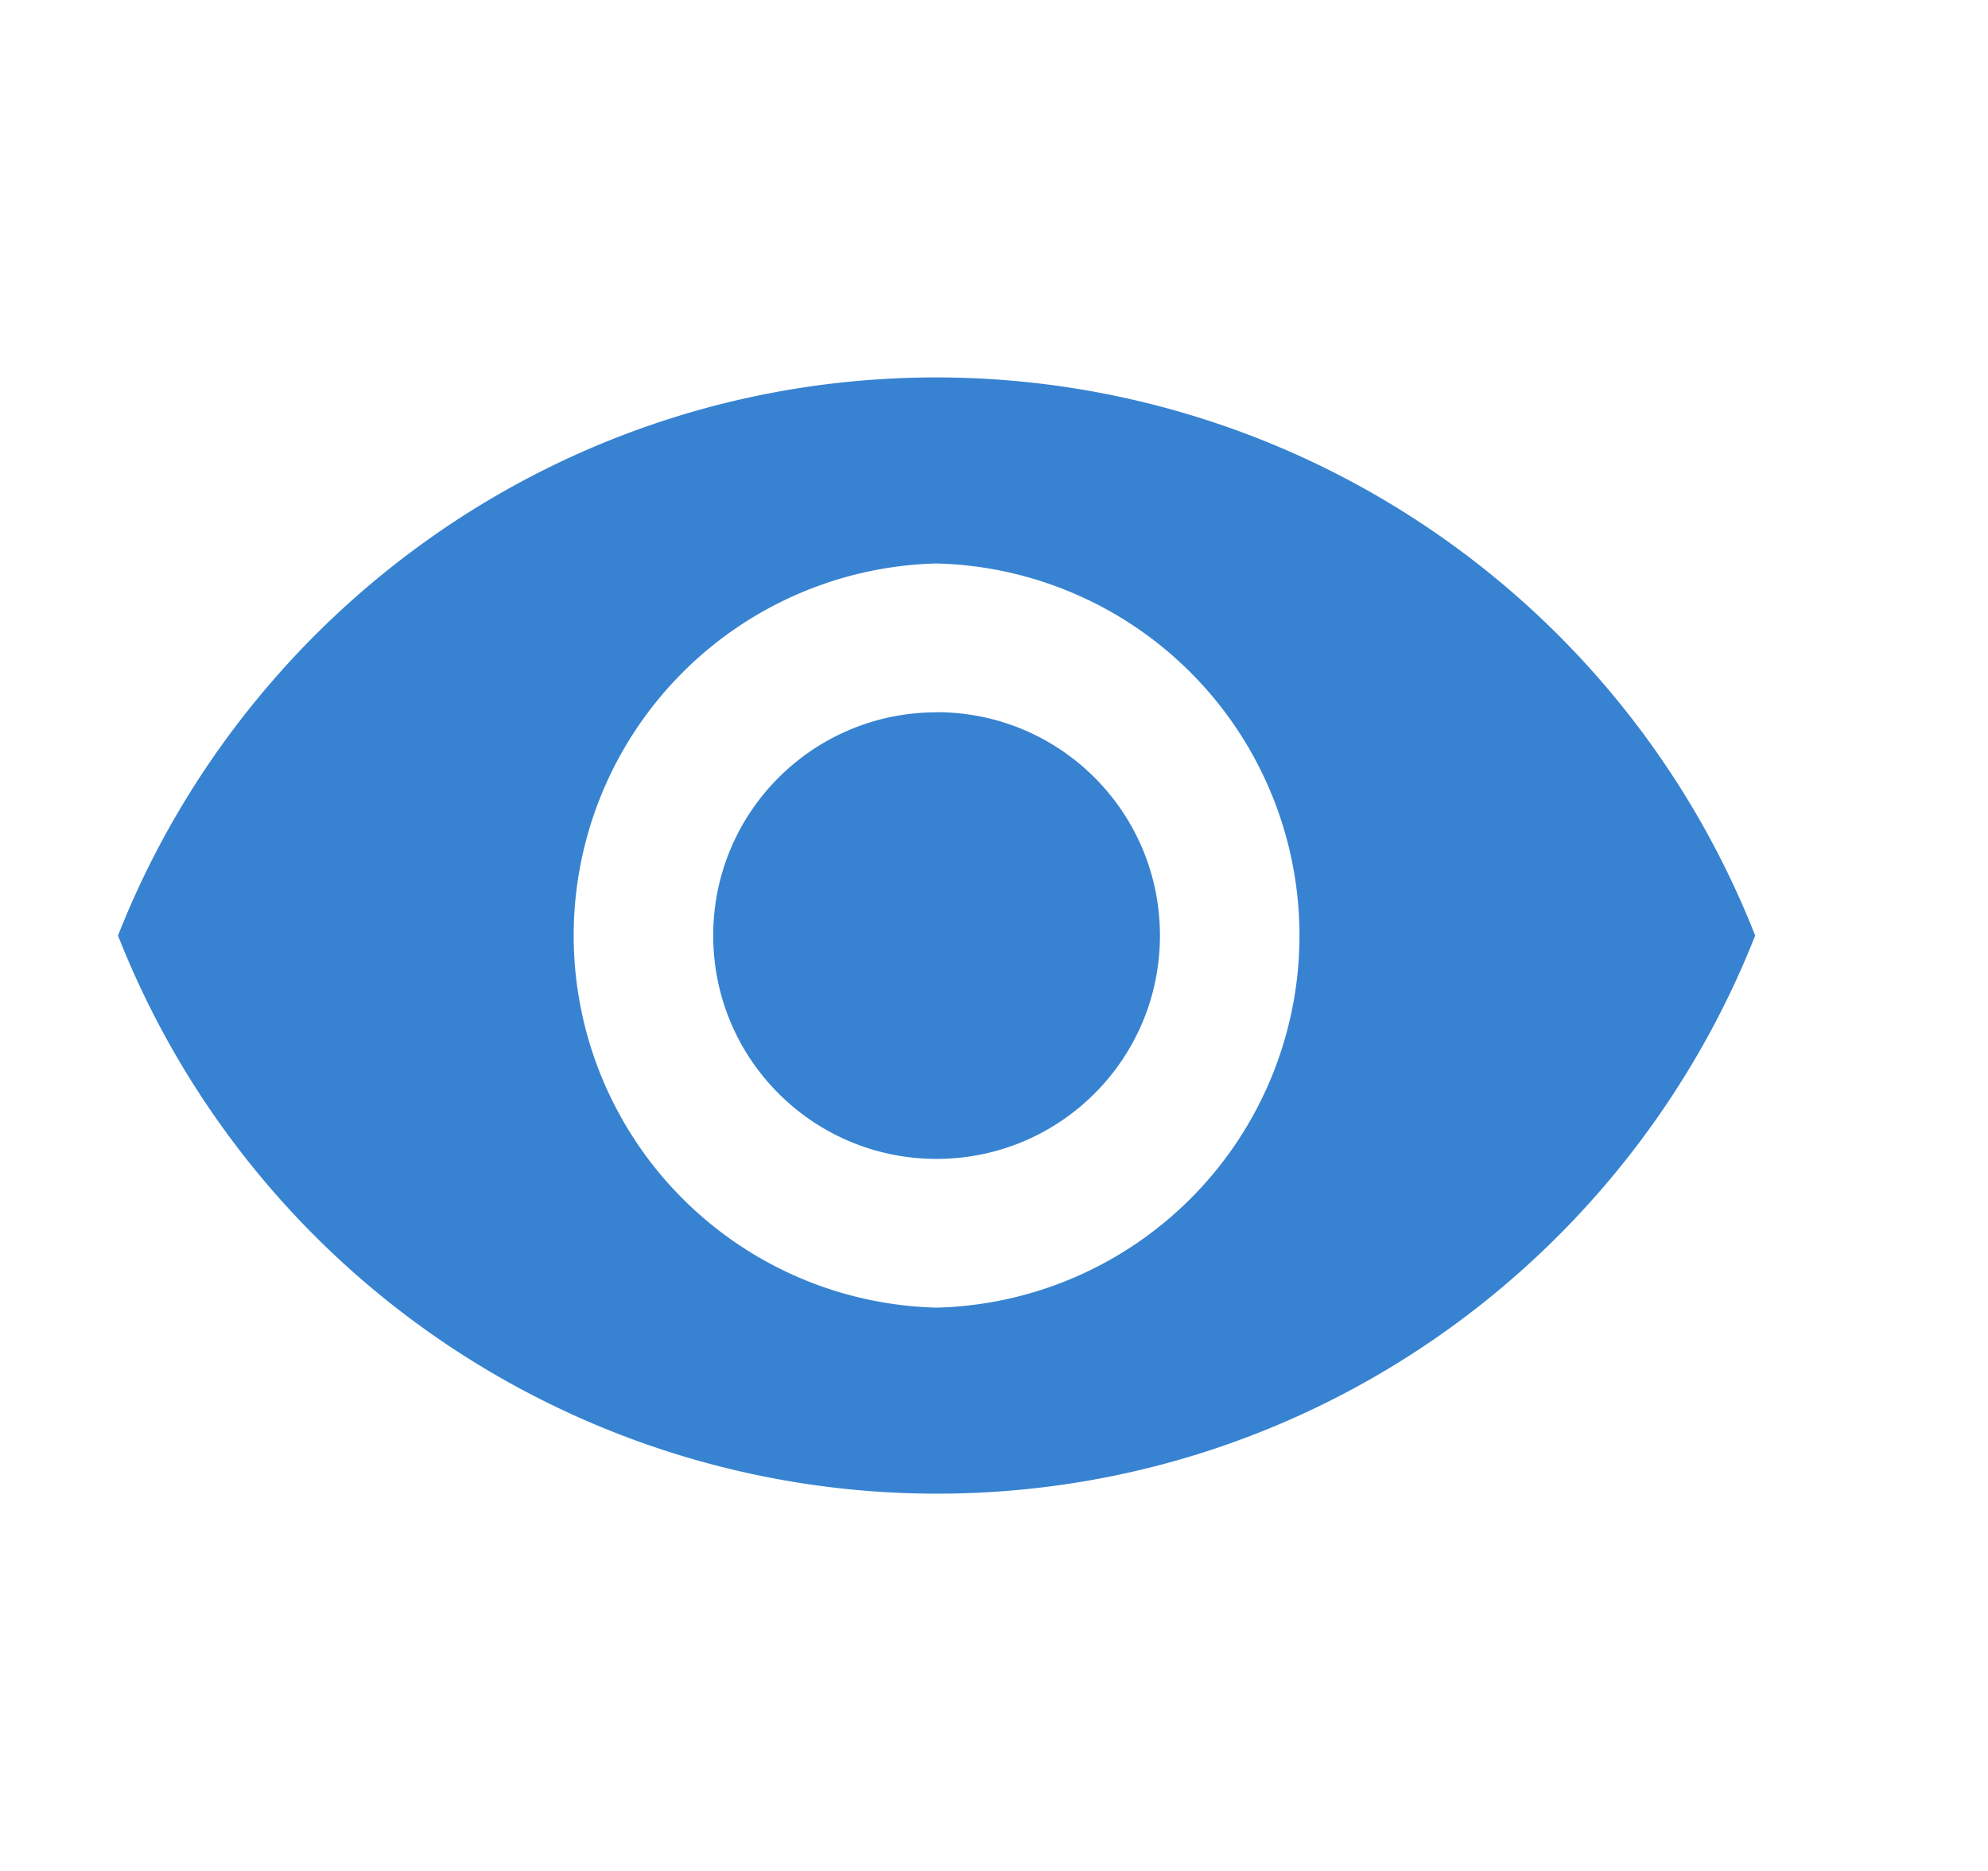 <?xml version="1.0" standalone="no"?><!DOCTYPE svg PUBLIC "-//W3C//DTD SVG 1.1//EN" "http://www.w3.org/Graphics/SVG/1.1/DTD/svg11.dtd"><svg class="icon" width="64px" height="60.24px" viewBox="0 0 1088 1024" version="1.1" xmlns="http://www.w3.org/2000/svg"><path fill="#3783d1" d="M512.576 206.528c-203.648 0-377.6 126.72-448 305.472a481.664 481.664 0 0 0 448 305.472c203.648 0 377.6-126.72 448-305.472a481.664 481.664 0 0 0-448-305.472z m0 509.12a203.712 203.712 0 0 1 0-407.296 203.712 203.712 0 0 1 0 407.296z m0-325.824c-67.584 0-122.24 54.592-122.24 122.176s54.656 122.24 122.24 122.24 122.24-54.656 122.24-122.24-54.656-122.24-122.24-122.24z" /></svg>